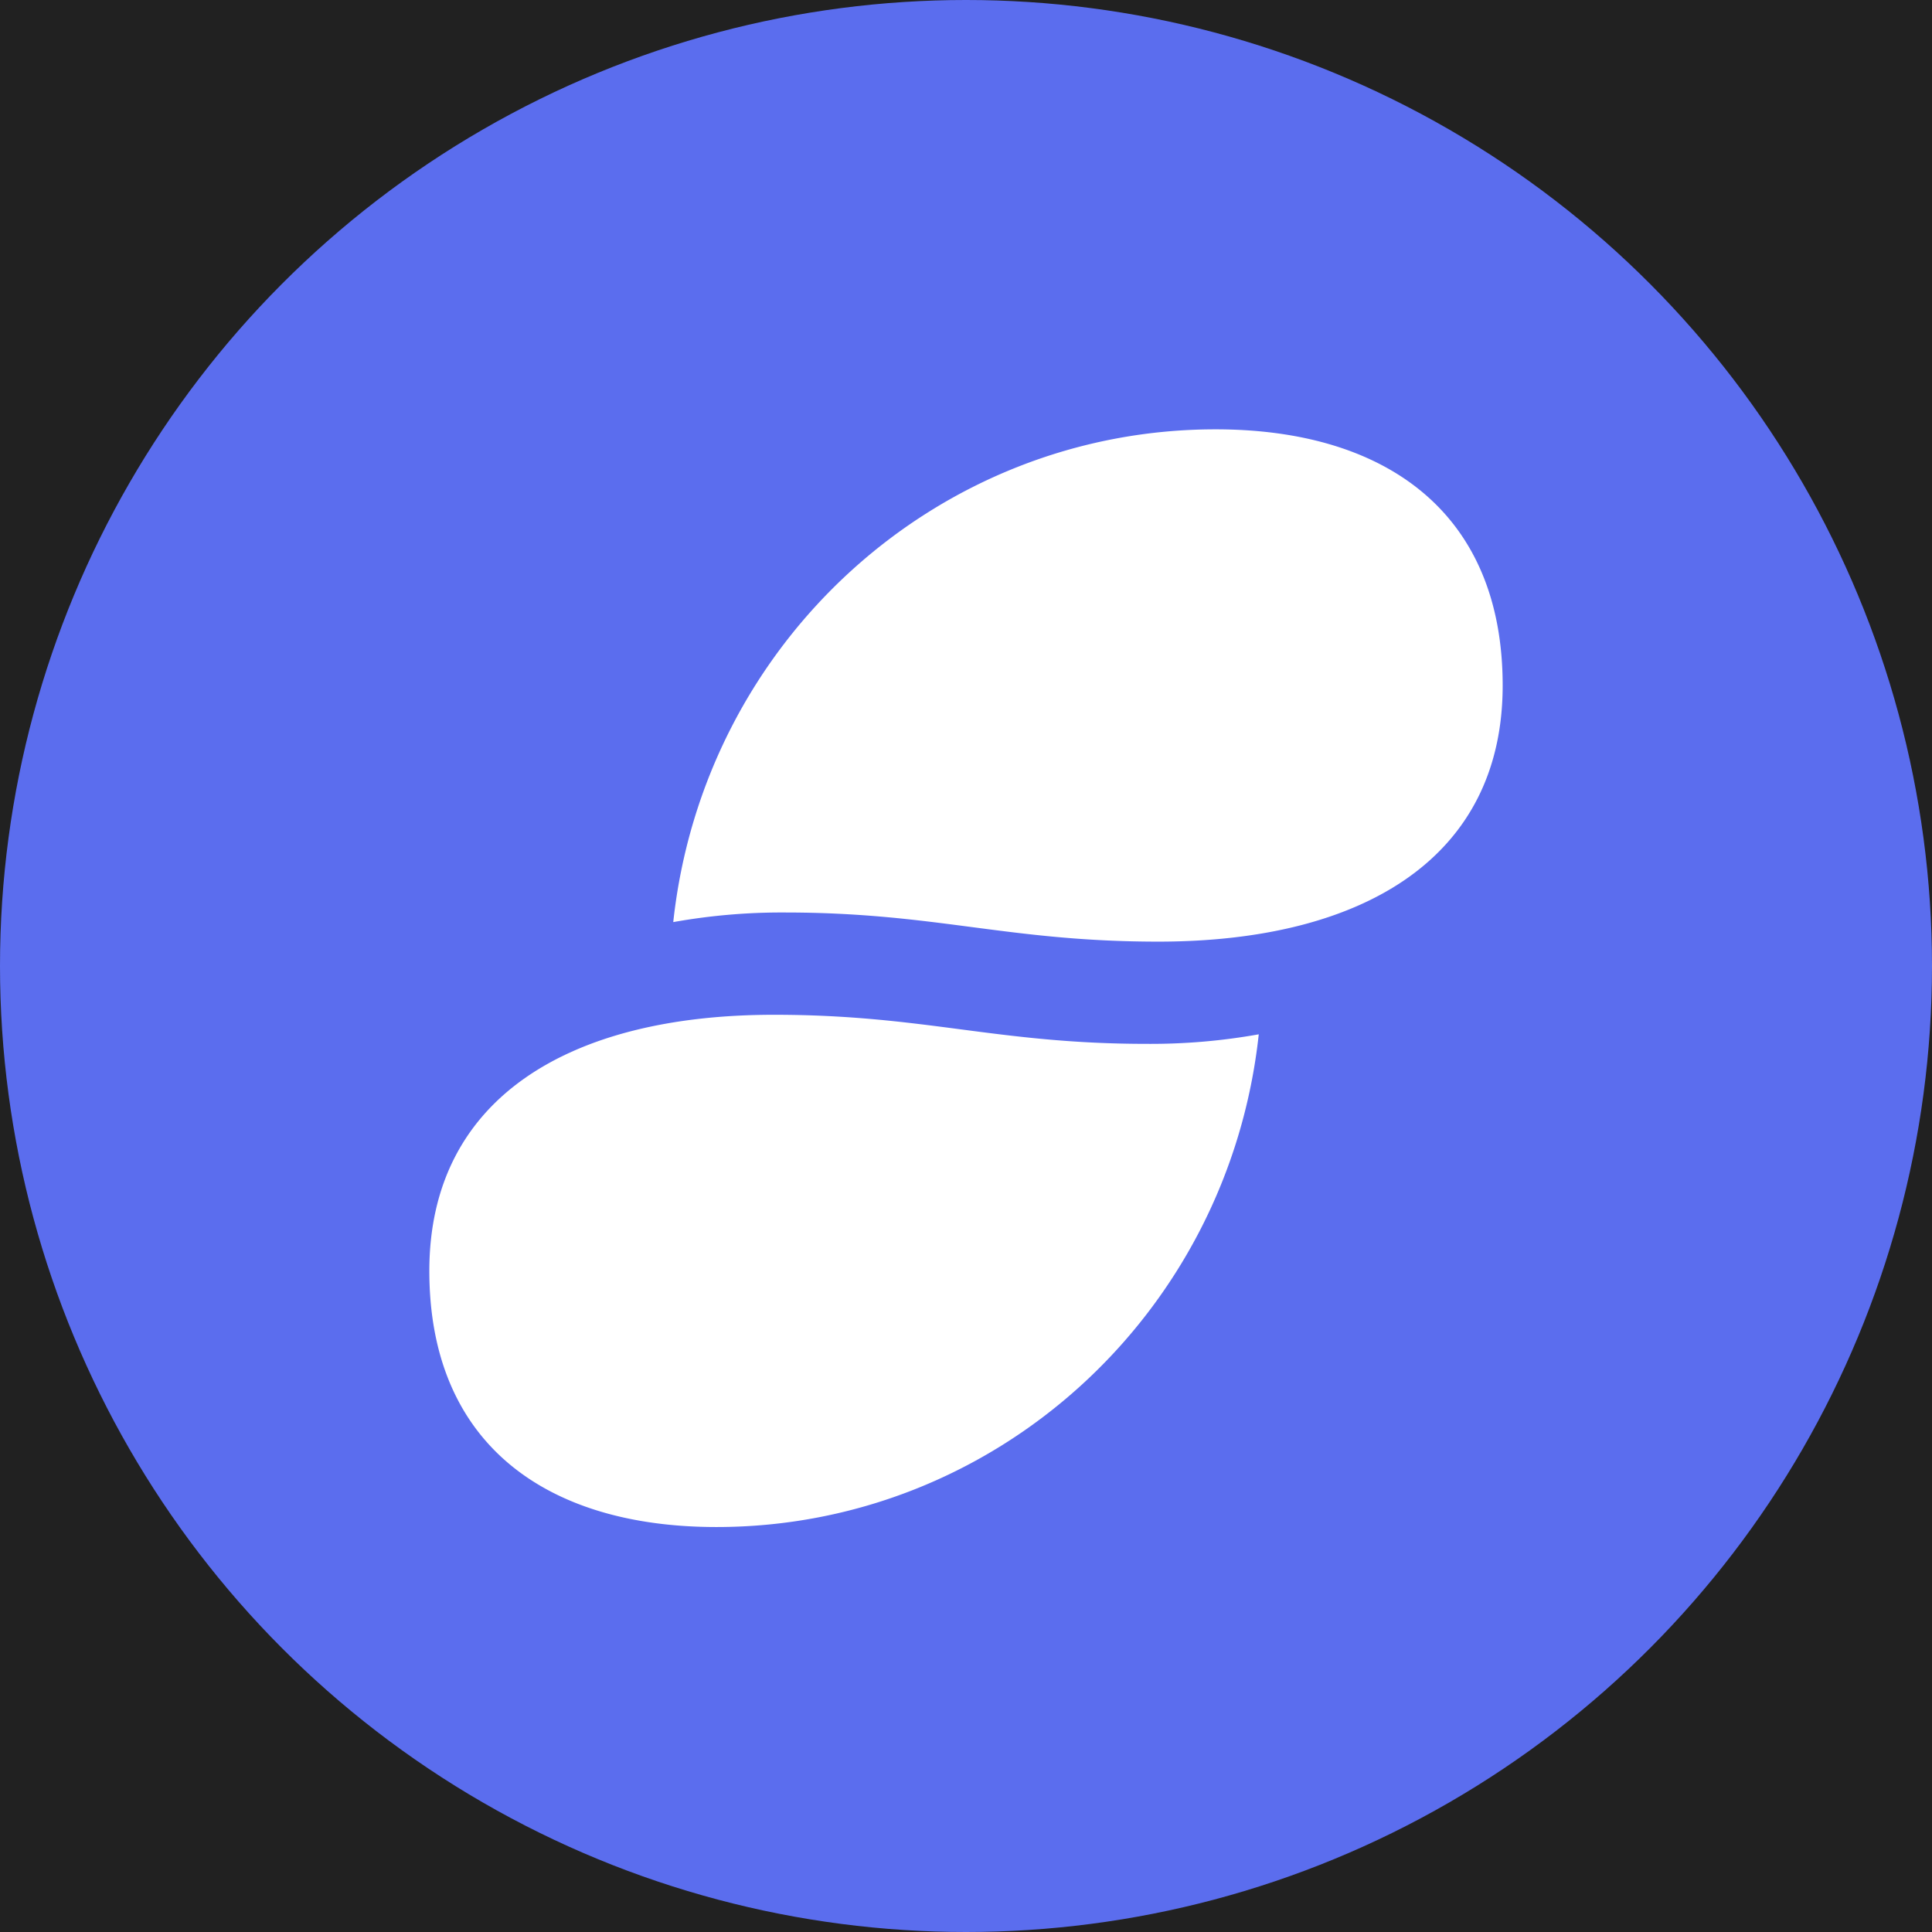 <svg xmlns="http://www.w3.org/2000/svg" width="36" height="36" viewBox="0 0 36 36">
    <g fill="none" fill-rule="evenodd">
        <path fill="#212121" d="M-1284-388H636V612h-1920z"/>
        <g>
            <circle cx="18" cy="18" r="18" fill="#5B6DEE"/>
            <path fill="#FFF" d="M14.42 18.909c-3.809 0-6.42 1.554-6.42 4.773 0 3.218 2.175 4.772 5.35 4.772 5.185 0 9.54-3.956 10.105-9.181-.687.123-1.383.182-2.08.178-2.812 0-4.143-.542-6.955-.542m.206-1.906a11.432 11.432 0 0 0-2.081.179C13.11 11.956 17.465 8 22.65 8 25.825 8 28 9.555 28 12.773s-2.611 4.773-6.42 4.773c-2.811-.001-4.142-.543-6.954-.543"/>
        </g>
    </g>
</svg>

